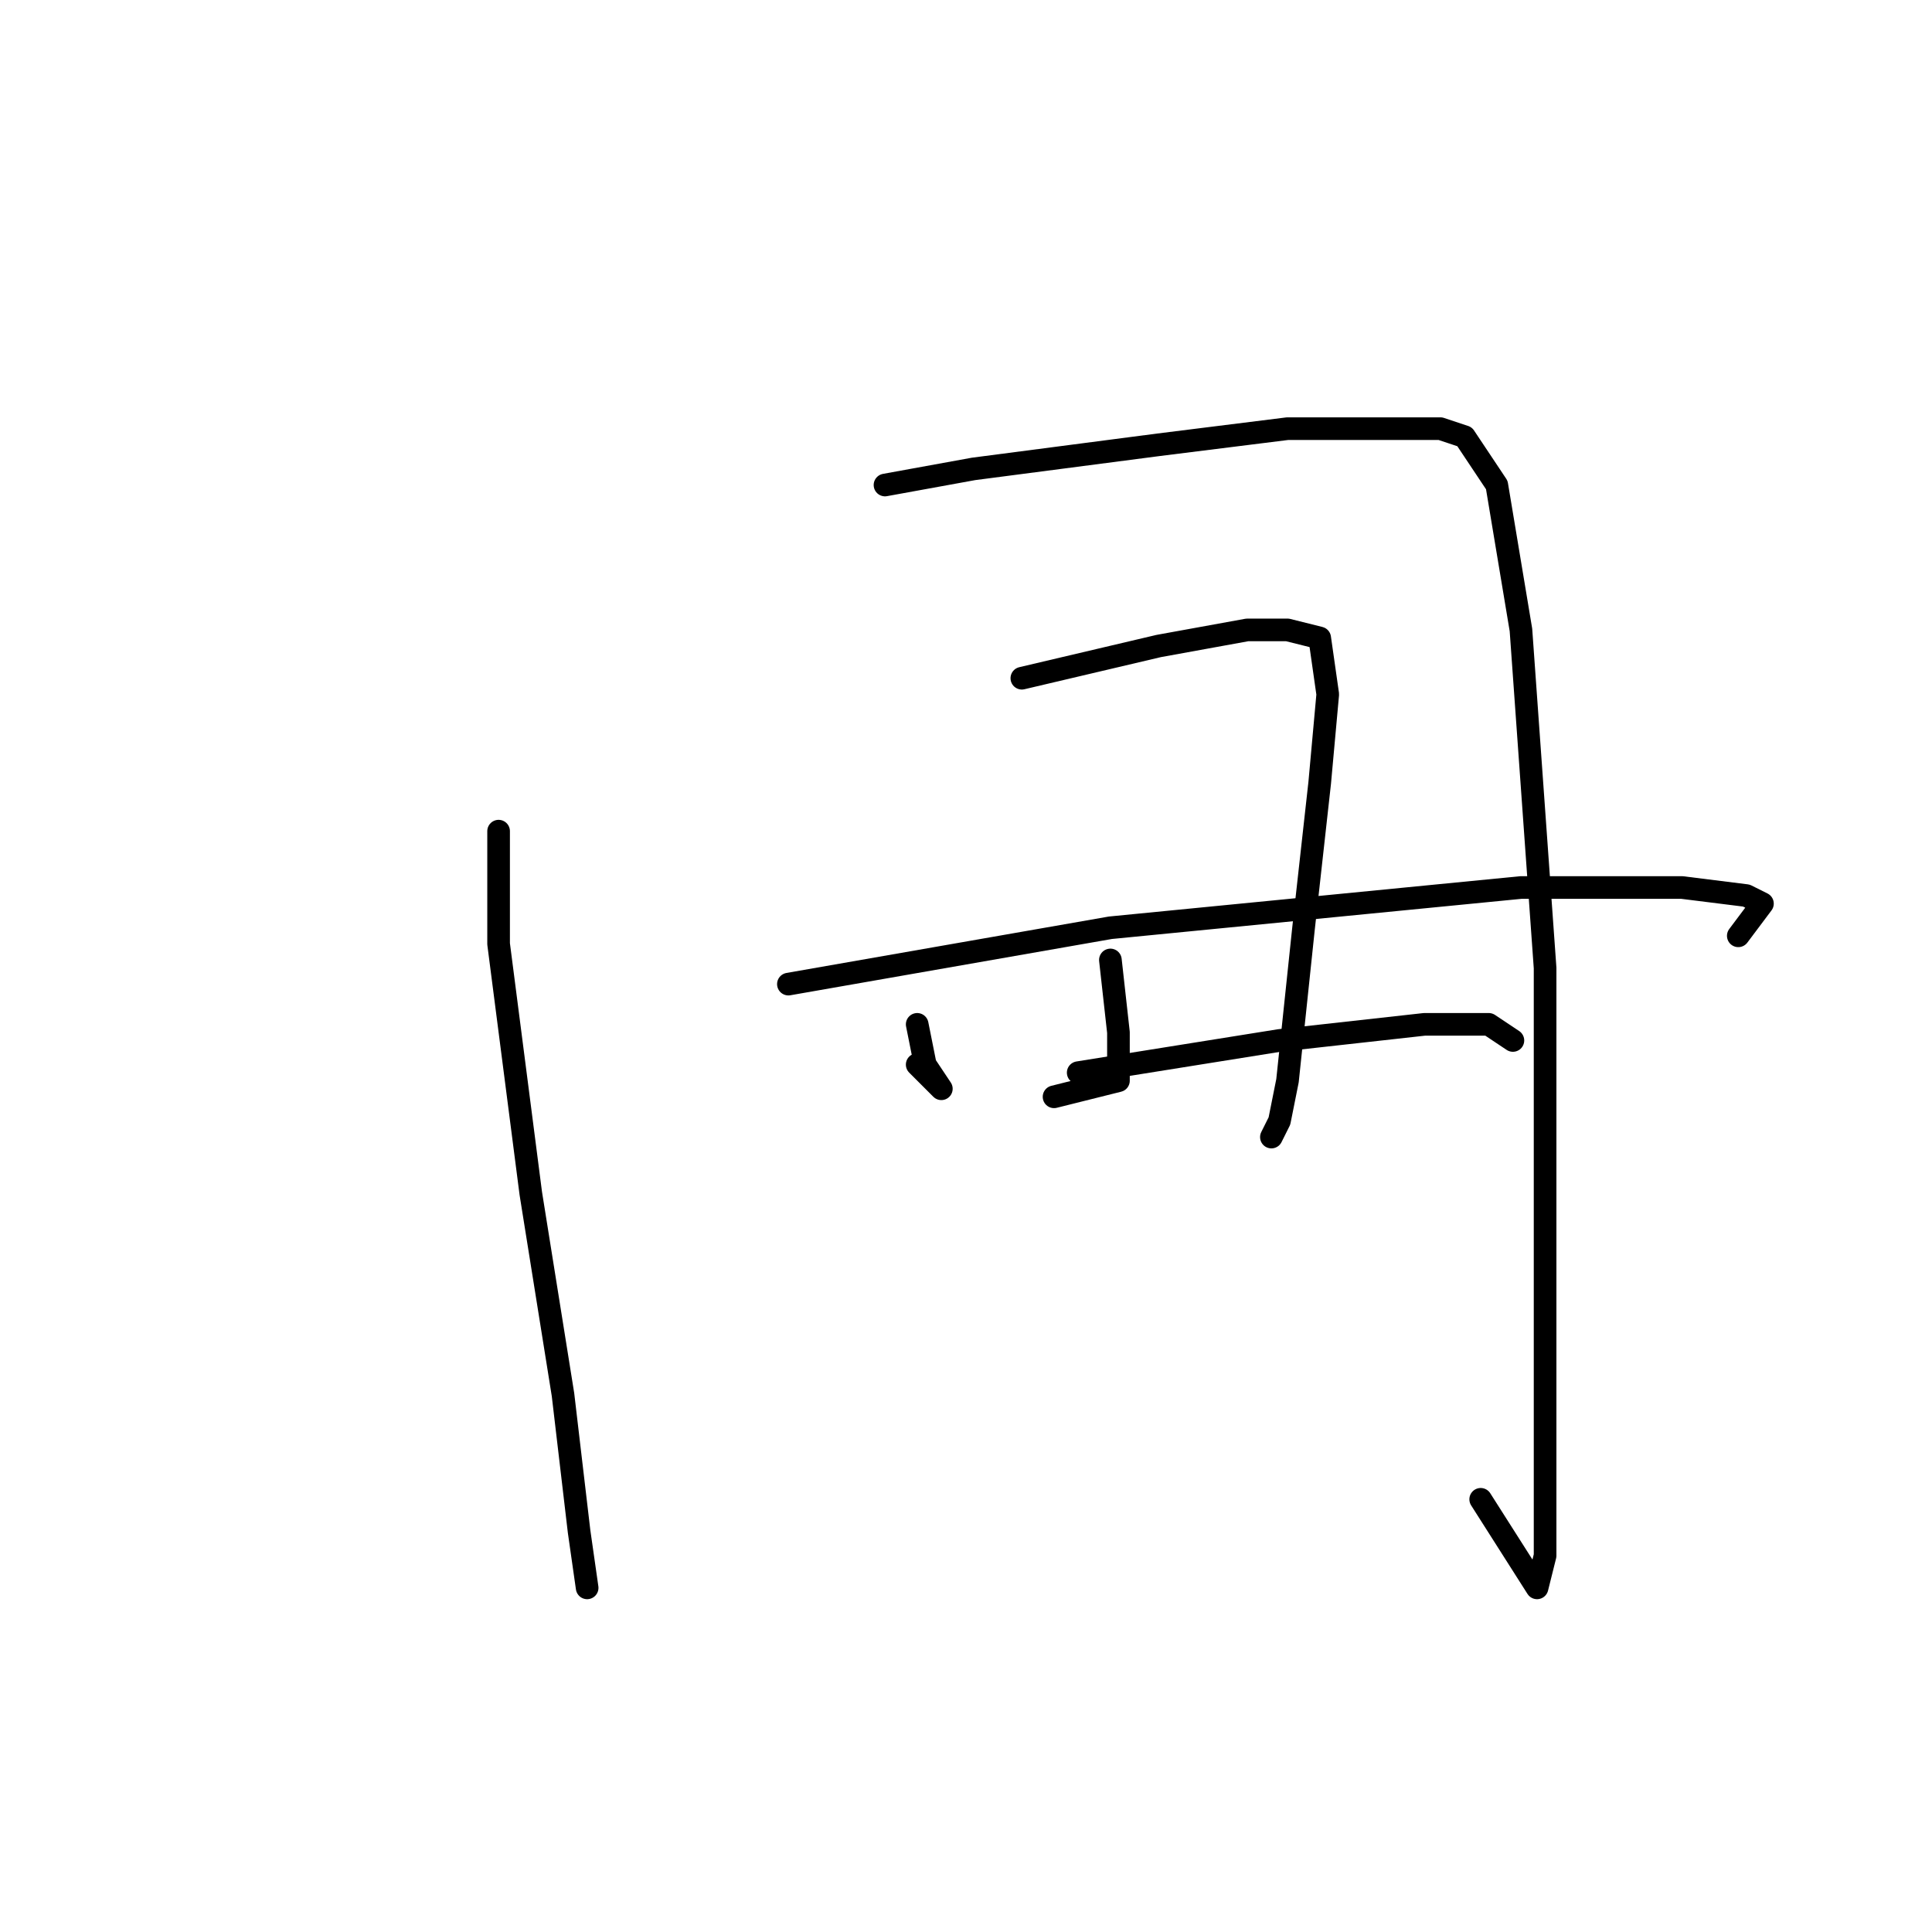 <?xml version="1.0" standalone="no"?>
    <svg width="256" height="256" xmlns="http://www.w3.org/2000/svg" version="1.1">
    <polyline stroke="black" stroke-width="3" stroke-linecap="round" fill="transparent" stroke-linejoin="round" points="66.067 110.133 66.067 125.067 70.333 158.133 74.6 184.8 76.733 202.933 77.8 210.4 77.8 210.4 " />
        <polyline stroke="black" stroke-width="3" stroke-linecap="round" fill="transparent" stroke-linejoin="round" points="117.267 64.267 129 62.133 153.533 58.933 170.6 56.8 179.133 56.8 184.467 56.8 190.867 56.8 194.067 57.867 198.333 64.267 201.533 83.467 204.733 128.267 204.733 158.133 204.733 183.733 204.733 198.667 204.733 206.133 203.667 210.4 196.2 198.667 196.2 198.667 " />
        <polyline stroke="black" stroke-width="3" stroke-linecap="round" fill="transparent" stroke-linejoin="round" points="121.533 135.733 122.6 141.067 124.733 144.267 121.533 141.067 121.533 141.067 " />
        <polyline stroke="black" stroke-width="3" stroke-linecap="round" fill="transparent" stroke-linejoin="round" points="135.4 89.867 153.533 85.6 165.267 83.467 170.6 83.467 174.867 84.533 175.933 92 174.867 103.733 172.733 122.933 170.6 143.2 169.533 148.533 168.467 150.667 168.467 150.667 " />
        <polyline stroke="black" stroke-width="3" stroke-linecap="round" fill="transparent" stroke-linejoin="round" points="147.133 127.2 148.2 136.8 148.2 143.2 139.667 145.333 139.667 145.333 " />
        <polyline stroke="black" stroke-width="3" stroke-linecap="round" fill="transparent" stroke-linejoin="round" points="104.467 130.4 147.133 122.933 201.533 117.6 222.867 117.6 231.4 118.667 233.533 119.733 230.333 124 230.333 124 " />
        <polyline stroke="black" stroke-width="3" stroke-linecap="round" fill="transparent" stroke-linejoin="round" points="142.867 142.133 169.533 137.867 188.733 135.733 197.267 135.733 200.467 137.867 200.467 137.867 " />
        </svg>